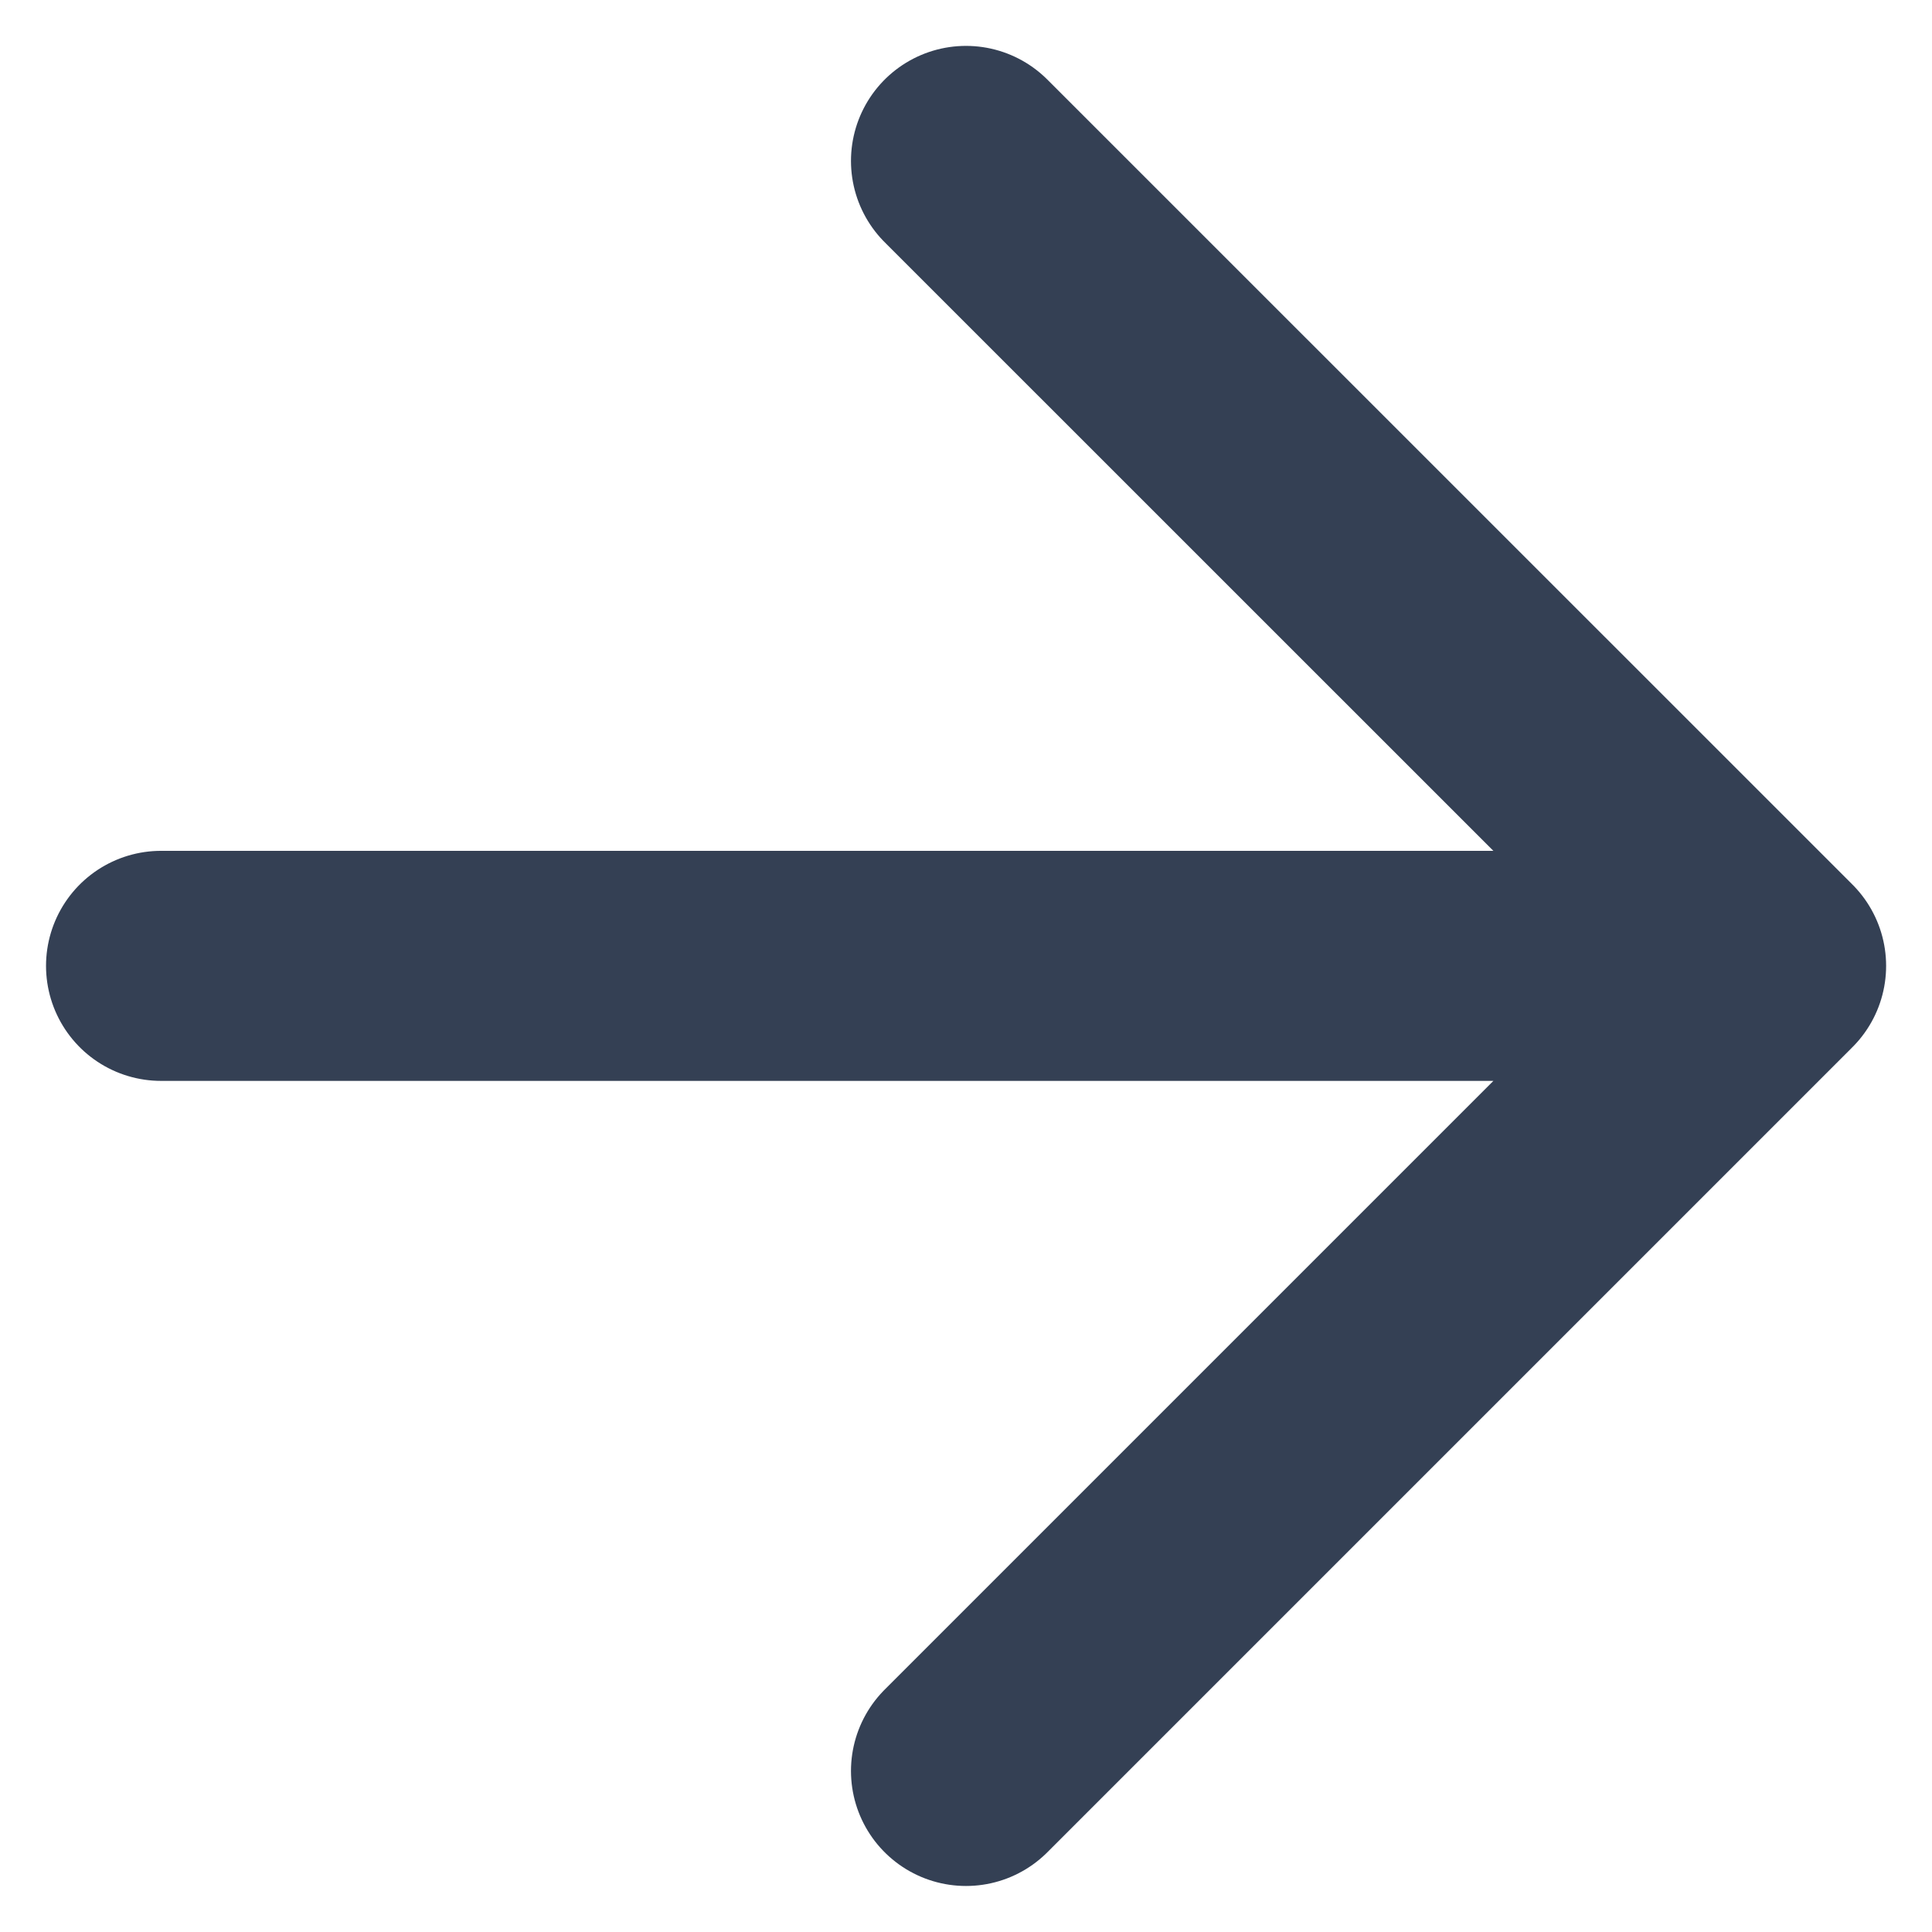 <svg width="14" height="14" viewBox="0 0 14 14" fill="none" xmlns="http://www.w3.org/2000/svg">
<path d="M1.167 6.999H12.834M12.834 6.999L7 1.166M12.834 6.999L7 12.833" stroke="#344054" stroke-width="1.667" stroke-linecap="round" stroke-linejoin="round"/>
</svg>
